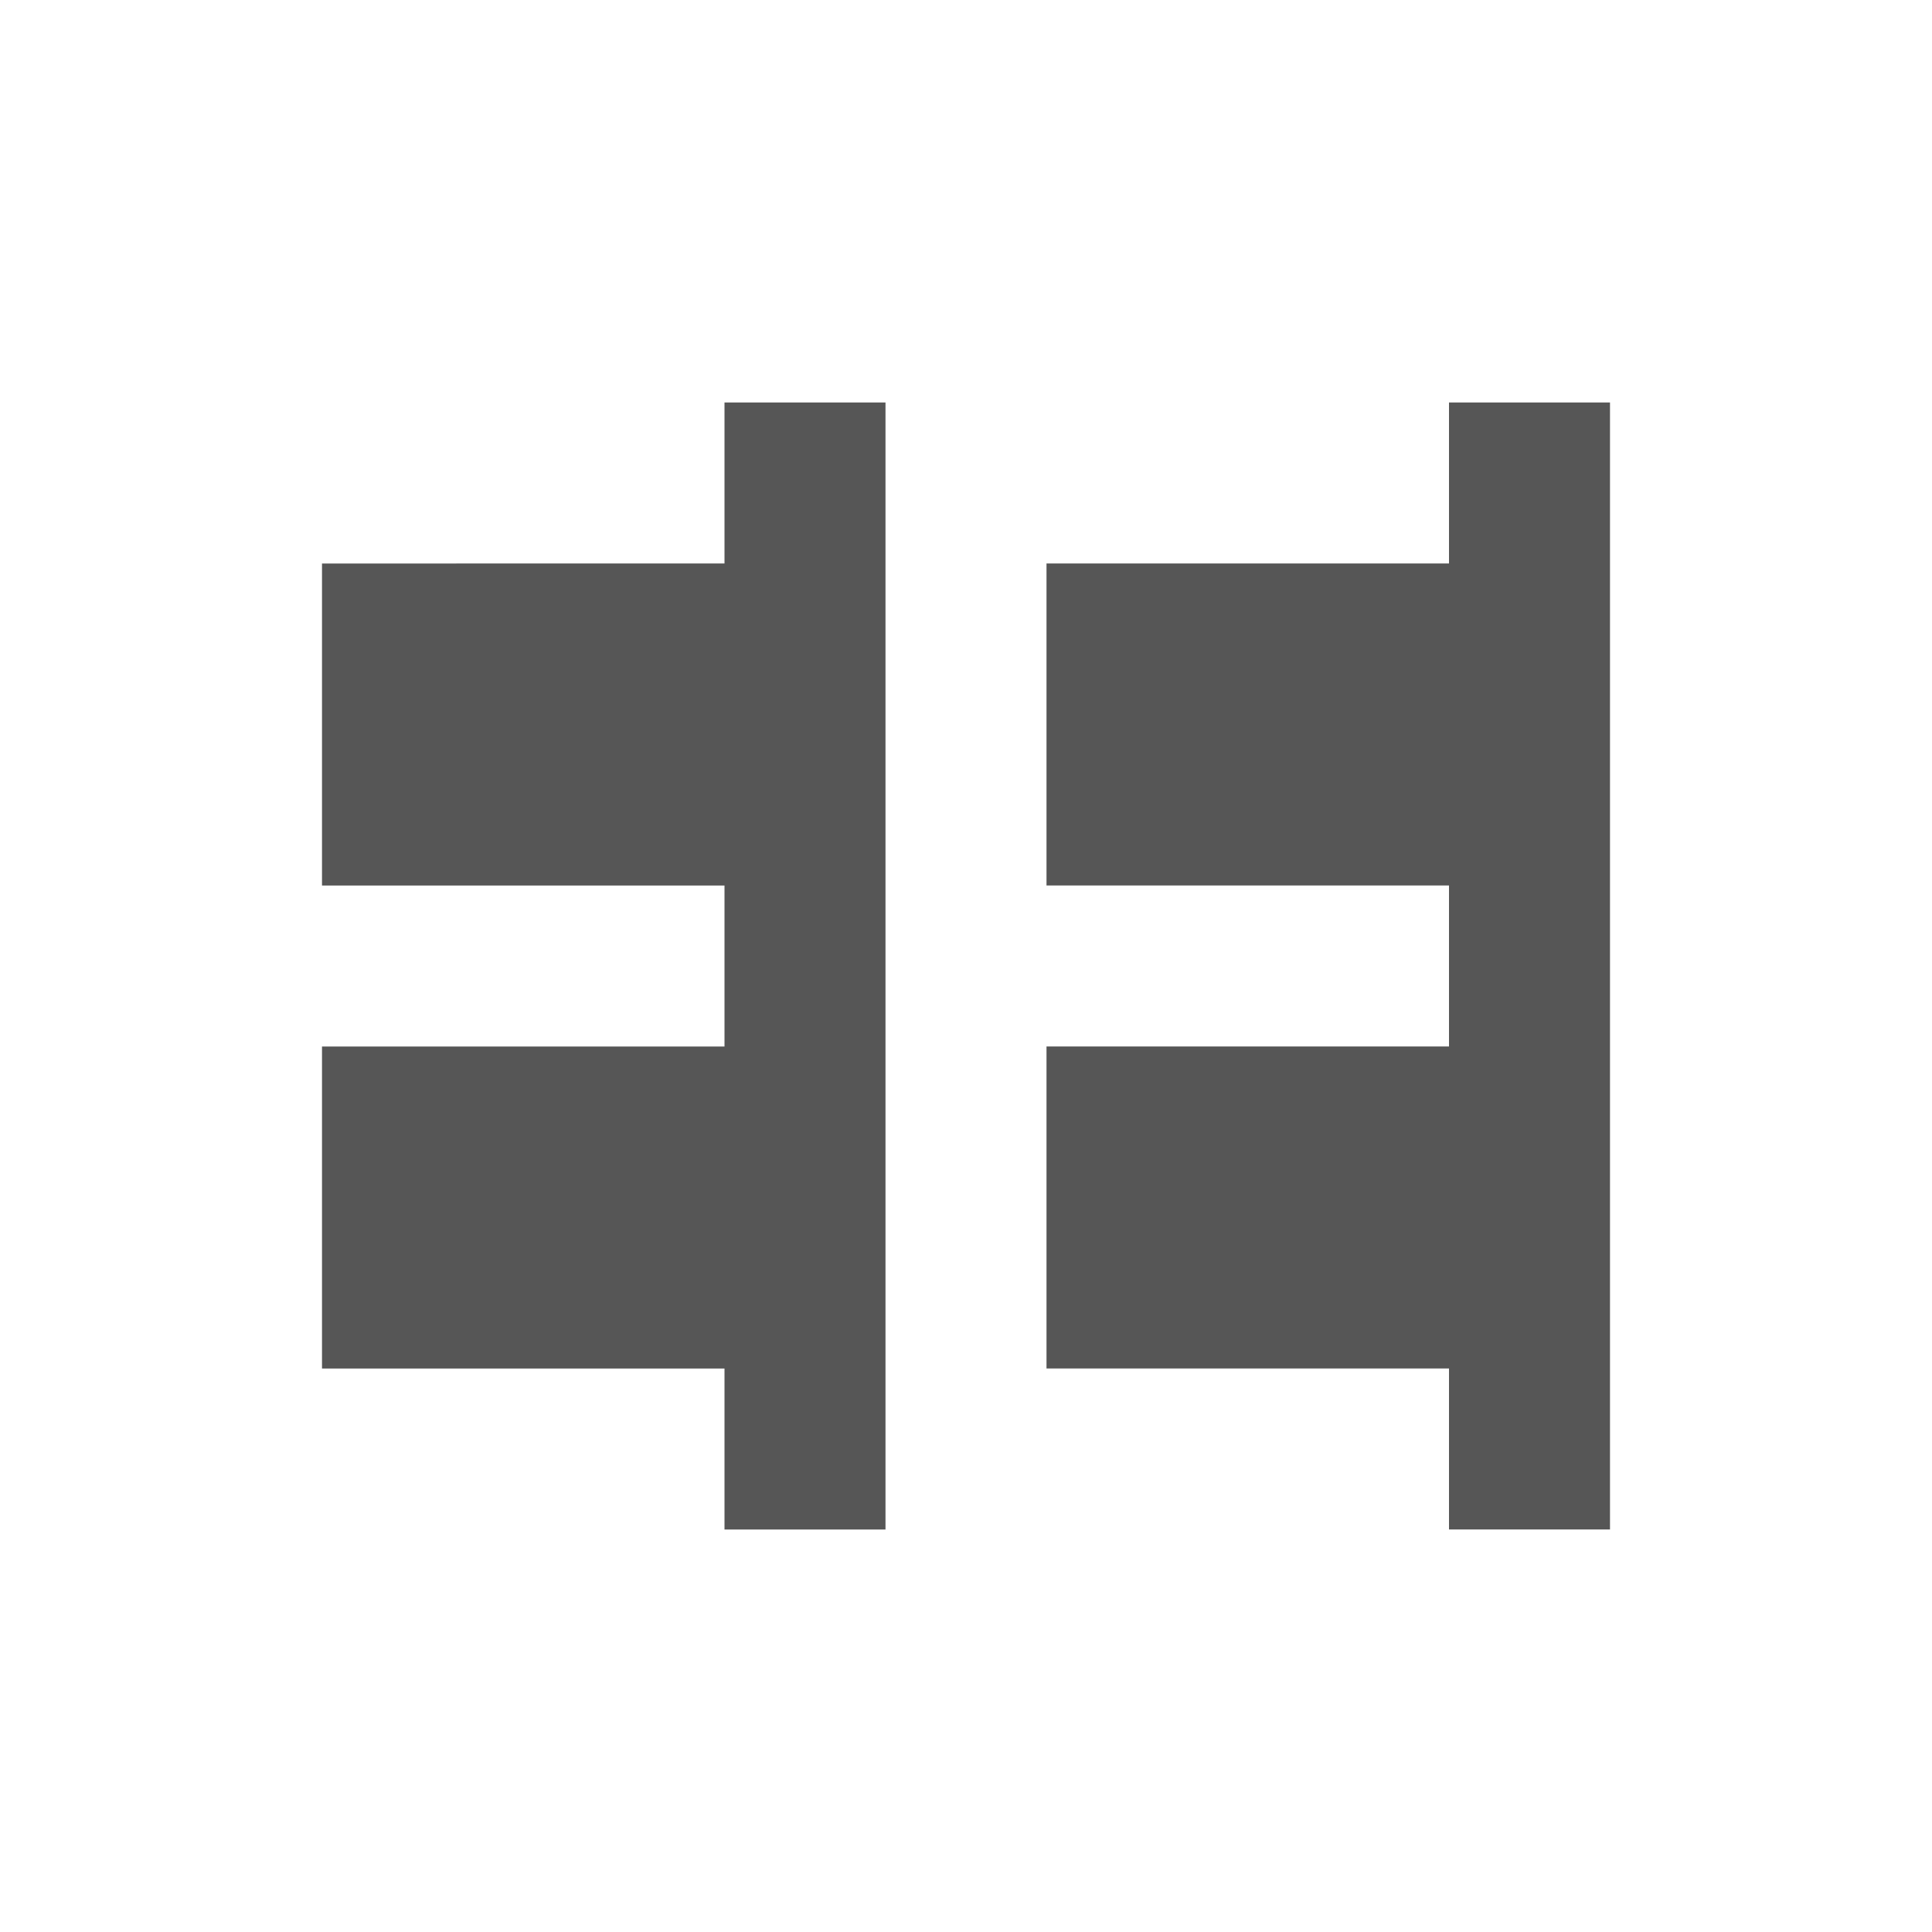 <svg xmlns="http://www.w3.org/2000/svg" width="24" height="24"><defs><style id="current-color-scheme" type="text/css"></style></defs><path d="M9 5v2H4v4h5v2H4v4h5v2h2V5H9zm9 0v2h-5v4h5v2h-5v4h5v2h2V5h-2z" fill="currentColor" color="#565656"/></svg>
